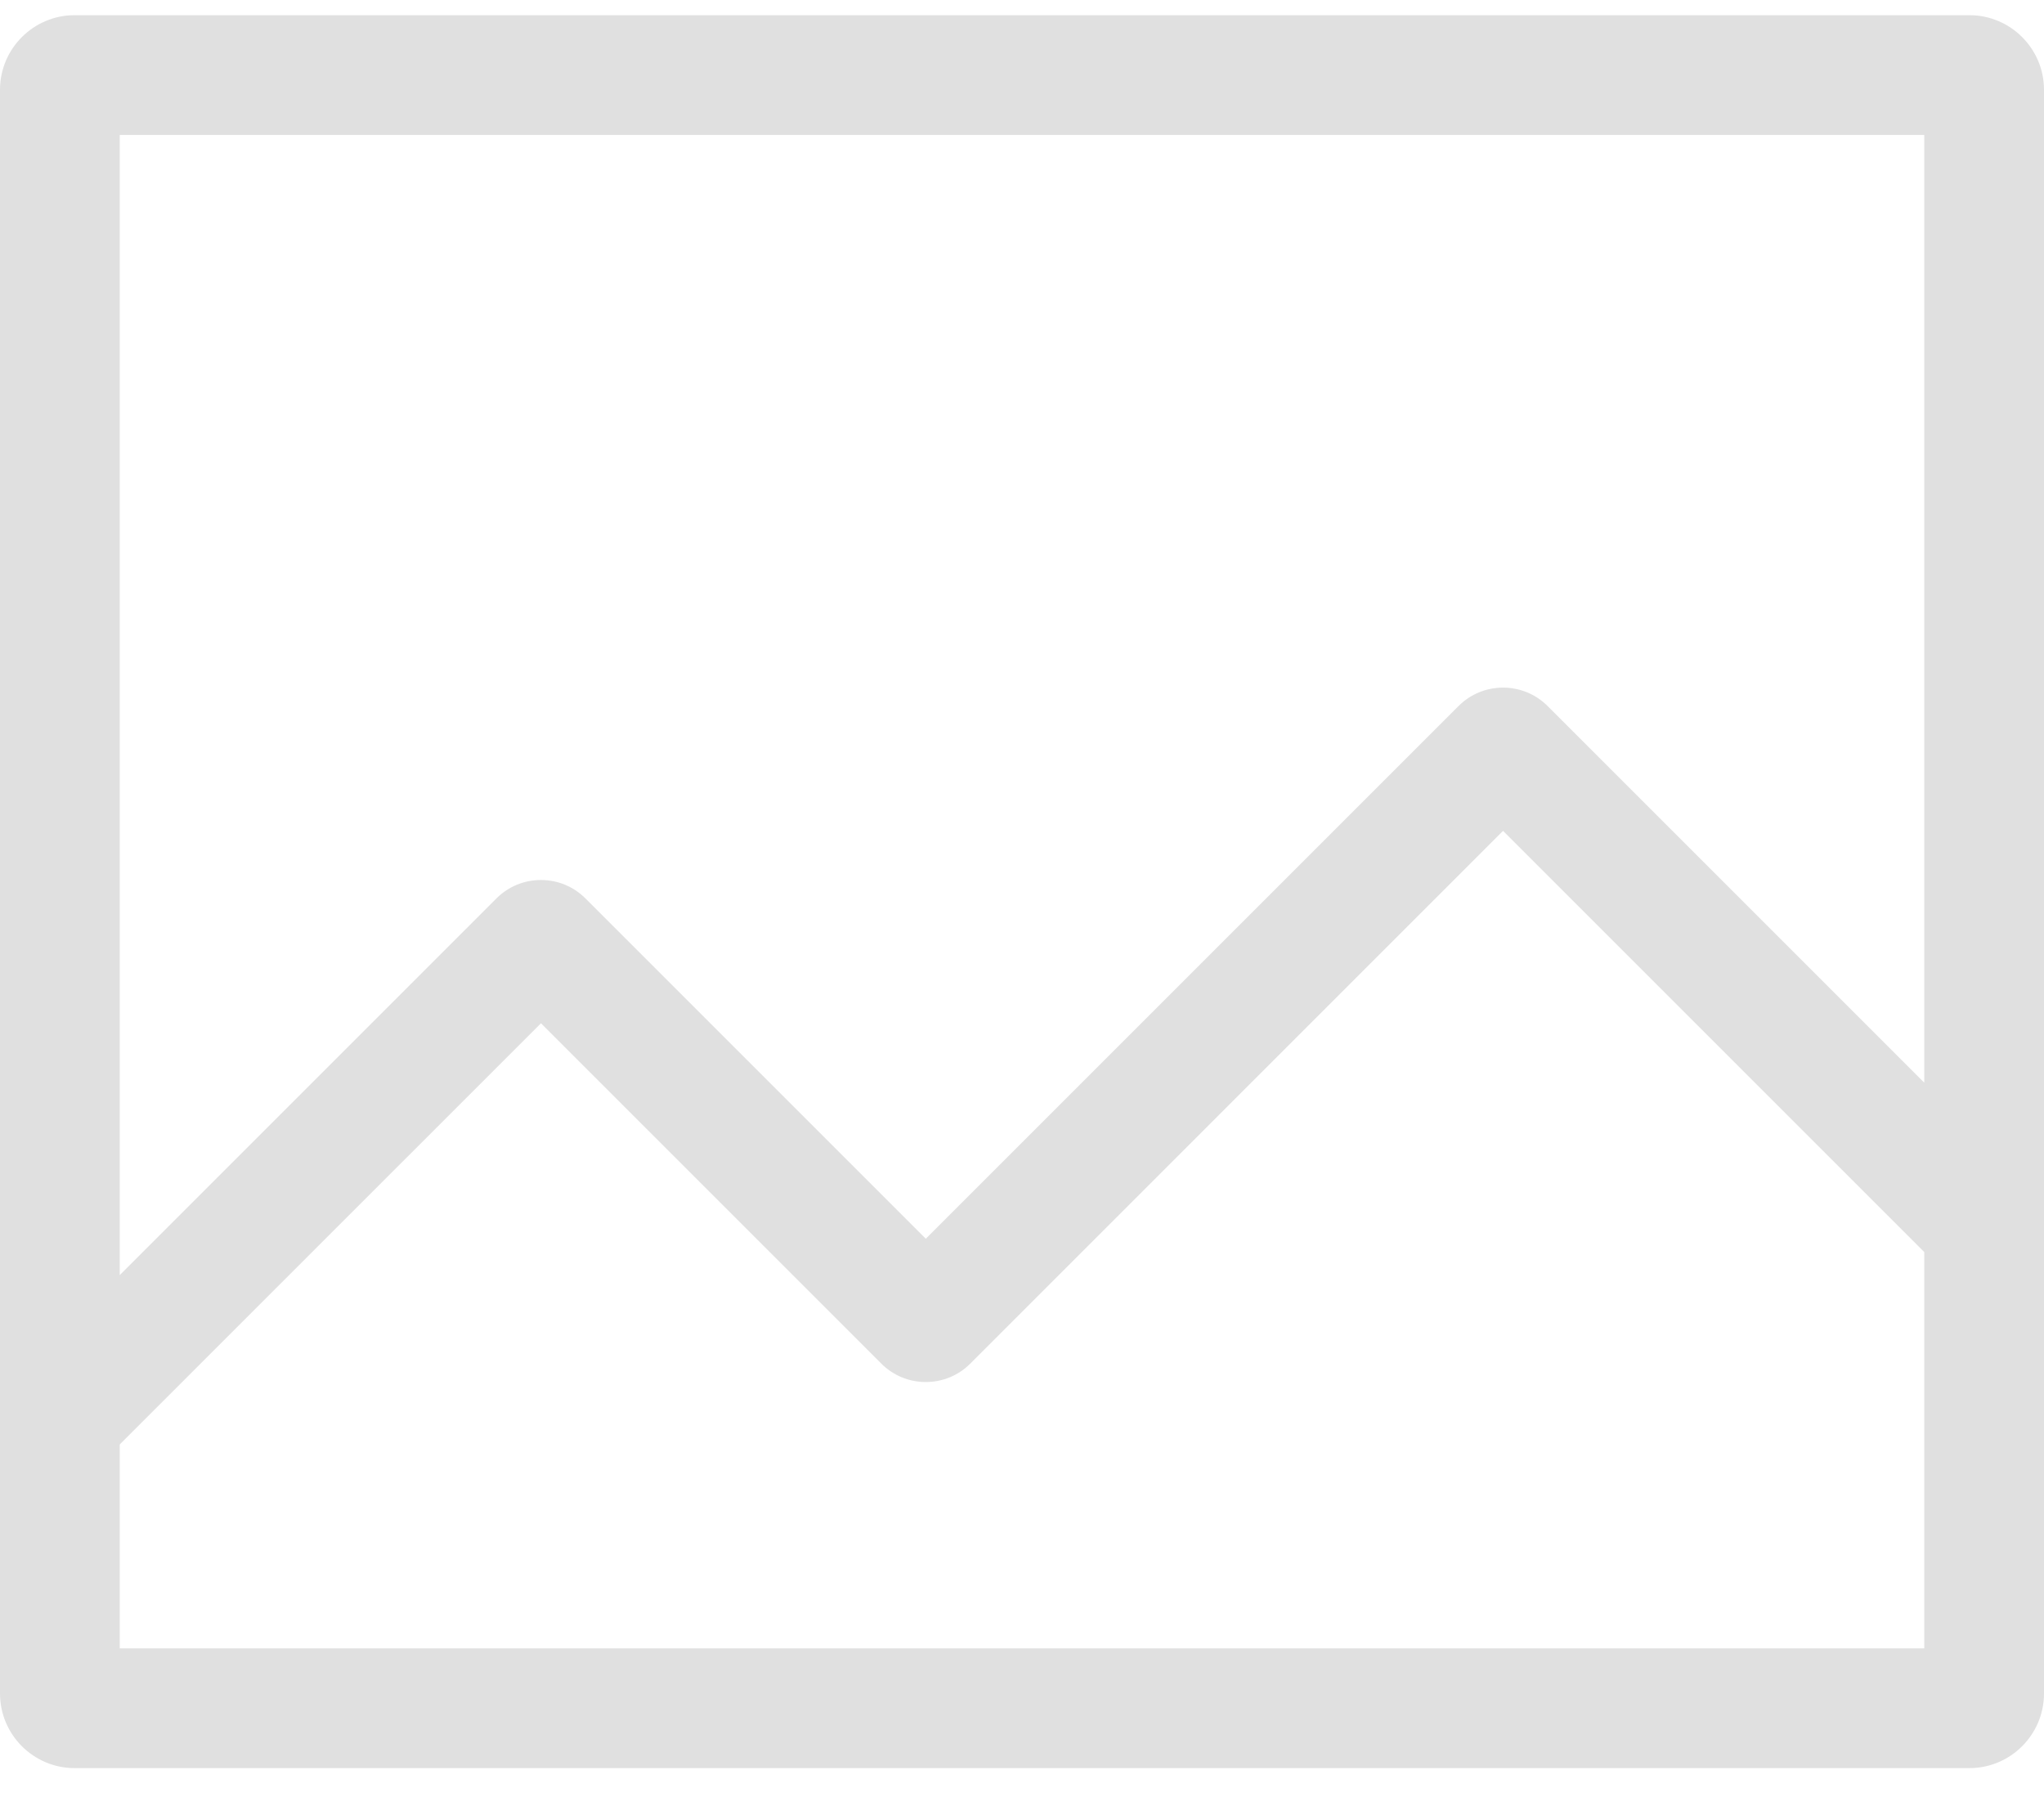 <svg width="58" height="51" viewBox="0 0 58 51" fill="none" xmlns="http://www.w3.org/2000/svg">
<path d="M55.882 0.431H2.118C0.95 0.431 0 1.381 0 2.548V48.056C0 49.224 0.95 50.174 2.118 50.174H55.882C57.05 50.174 58 49.224 58 48.056V2.548C58 1.381 57.05 0.431 55.882 0.431ZM54.602 3.829V30.723L43.913 20.034C43.216 19.338 42.083 19.339 41.387 20.035L26.27 35.152L16.614 25.496C16.277 25.158 15.828 24.972 15.35 24.972C14.872 24.972 14.423 25.158 14.086 25.495L3.398 36.183V3.829H54.602ZM3.398 46.776V40.989L15.35 29.038L25.005 38.693C25.343 39.031 25.792 39.218 26.27 39.218C26.747 39.218 27.196 39.032 27.534 38.694L42.65 23.577L54.602 35.529V46.776H3.398Z" fill="#E0E0E0"/>
</svg>
